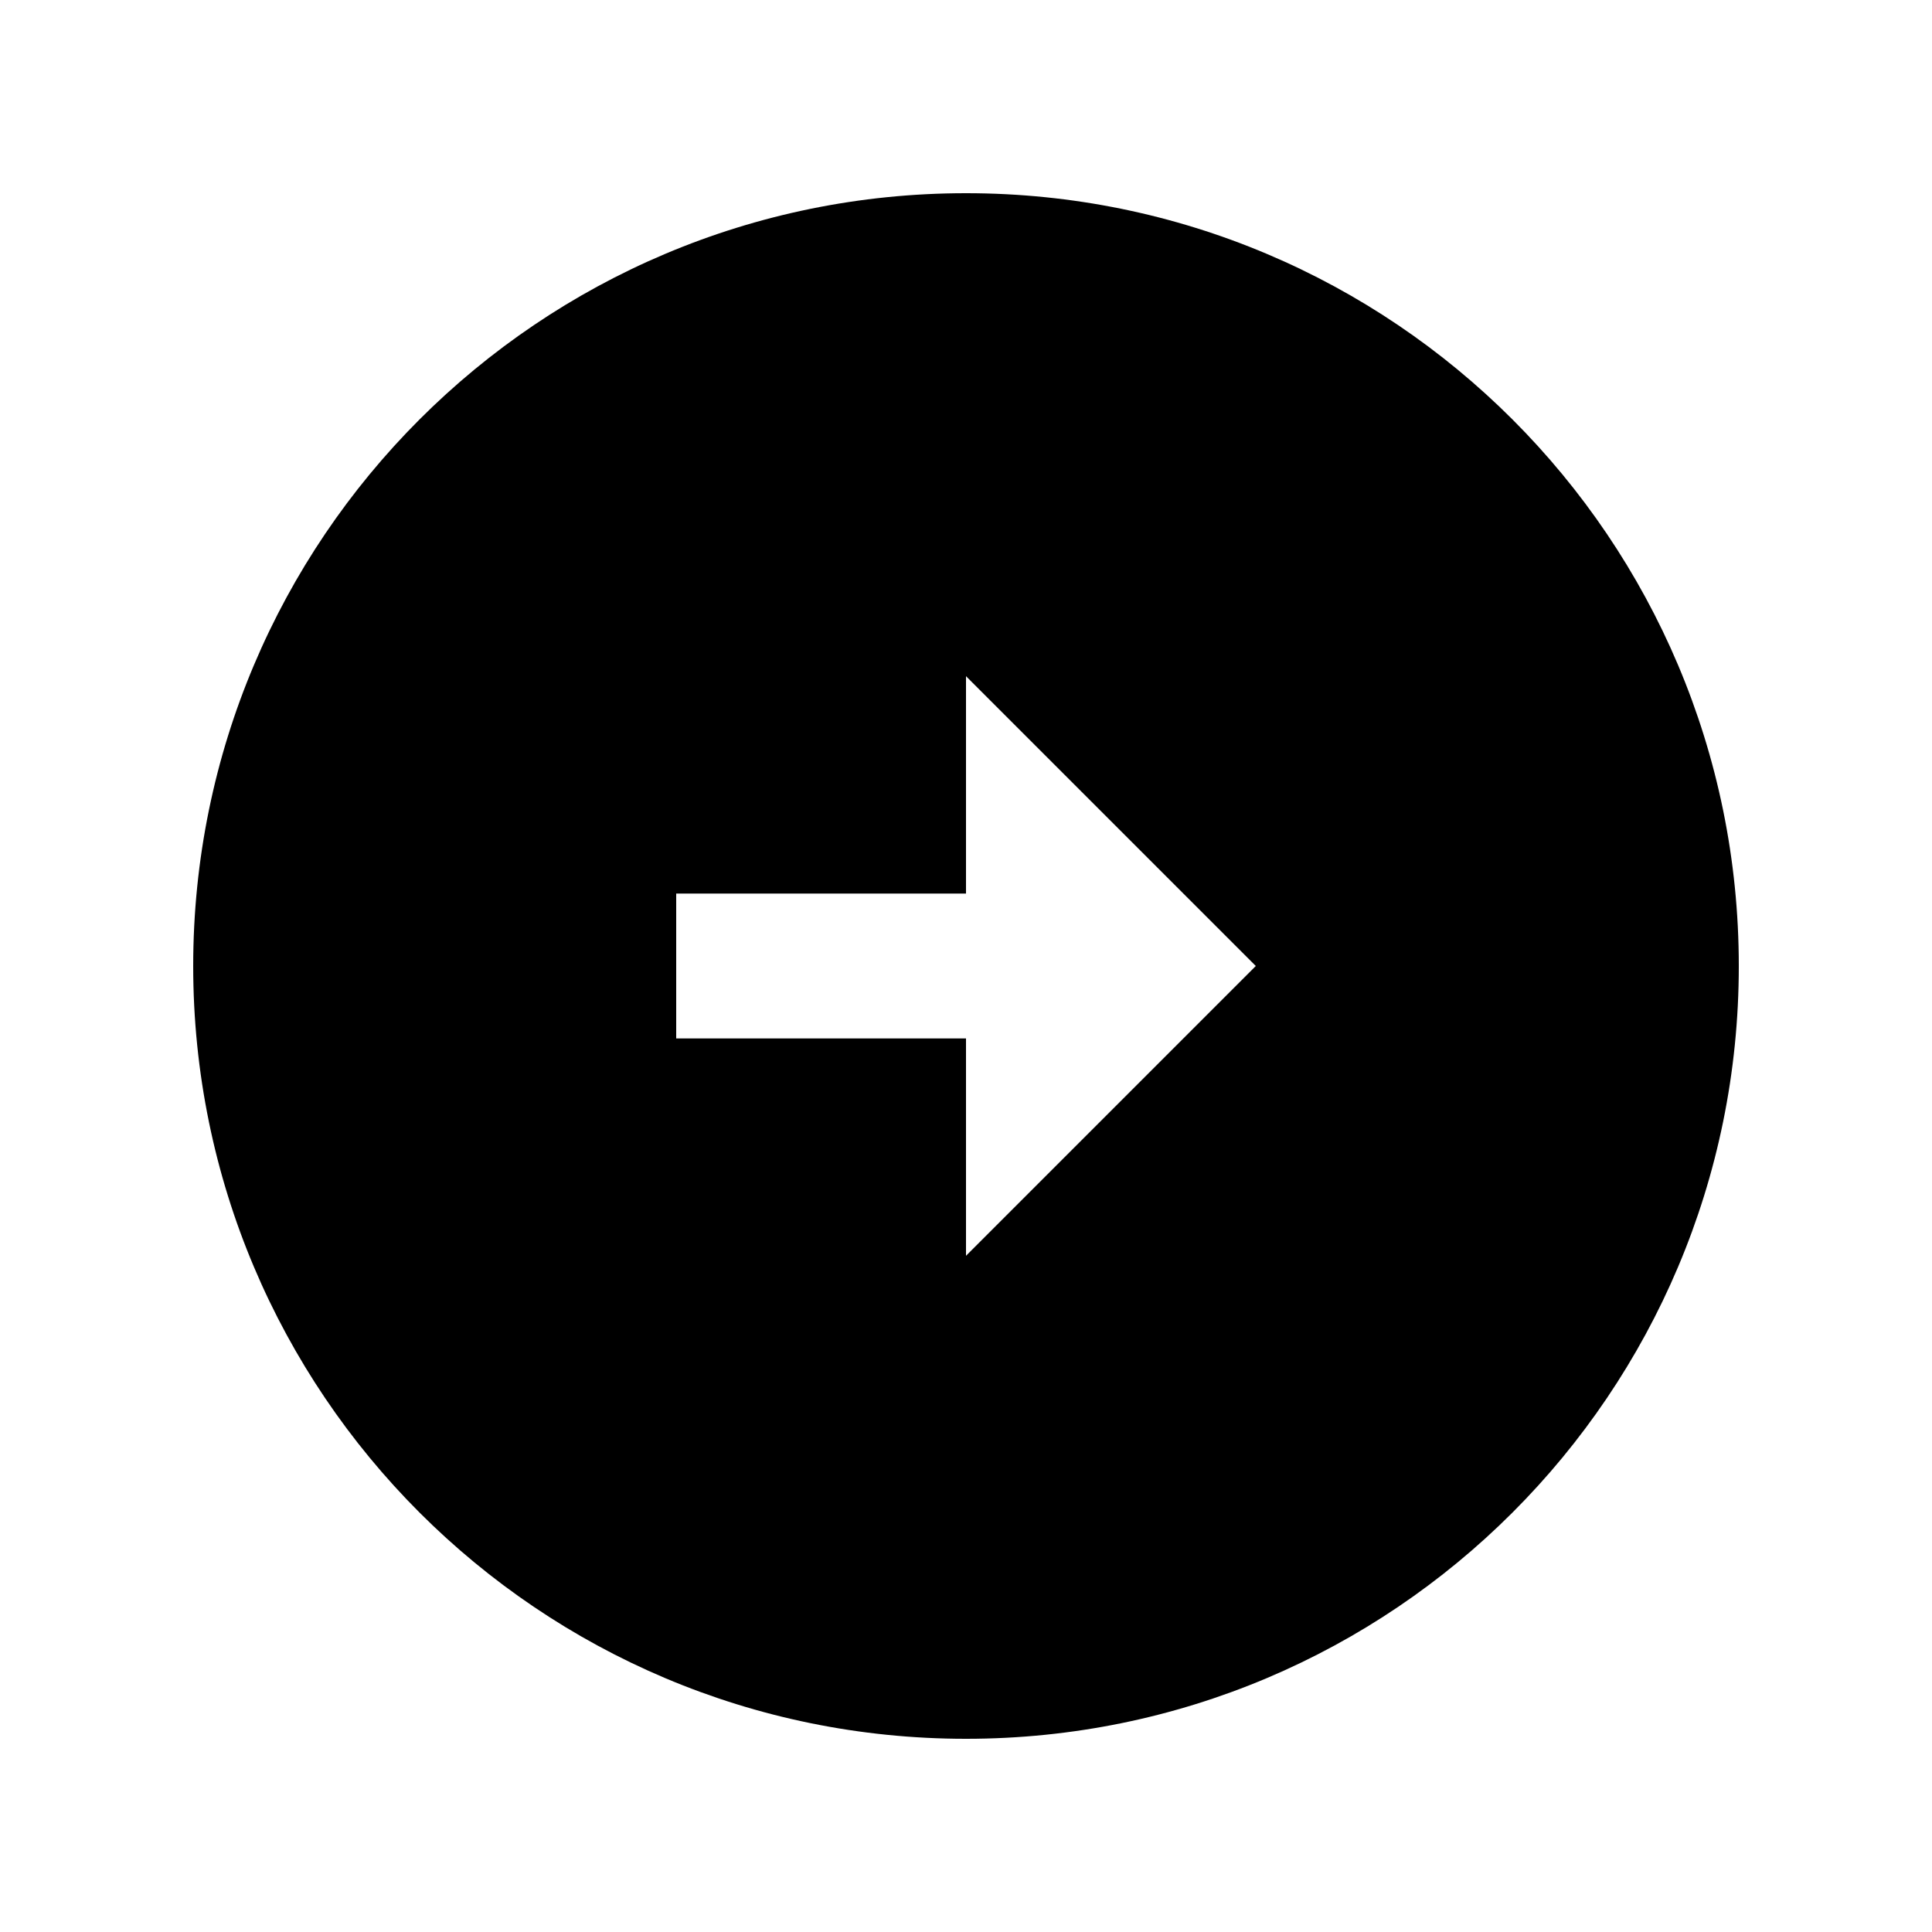 <svg xmlns="http://www.w3.org/2000/svg" enable-background="new 0 0 20 20" height="20" viewBox="0 0 20 20" width="20"><g><rect fill="none" height="20" width="20"/></g><g><path d="M18,10c0-4.42-3.58-8-8-8s-8,3.58-8,8s3.58,8,8,8S18,14.42,18,10z M10,10.75H7v-1.5h3V7l3,3l-3,3V10.75z"/></g></svg>
